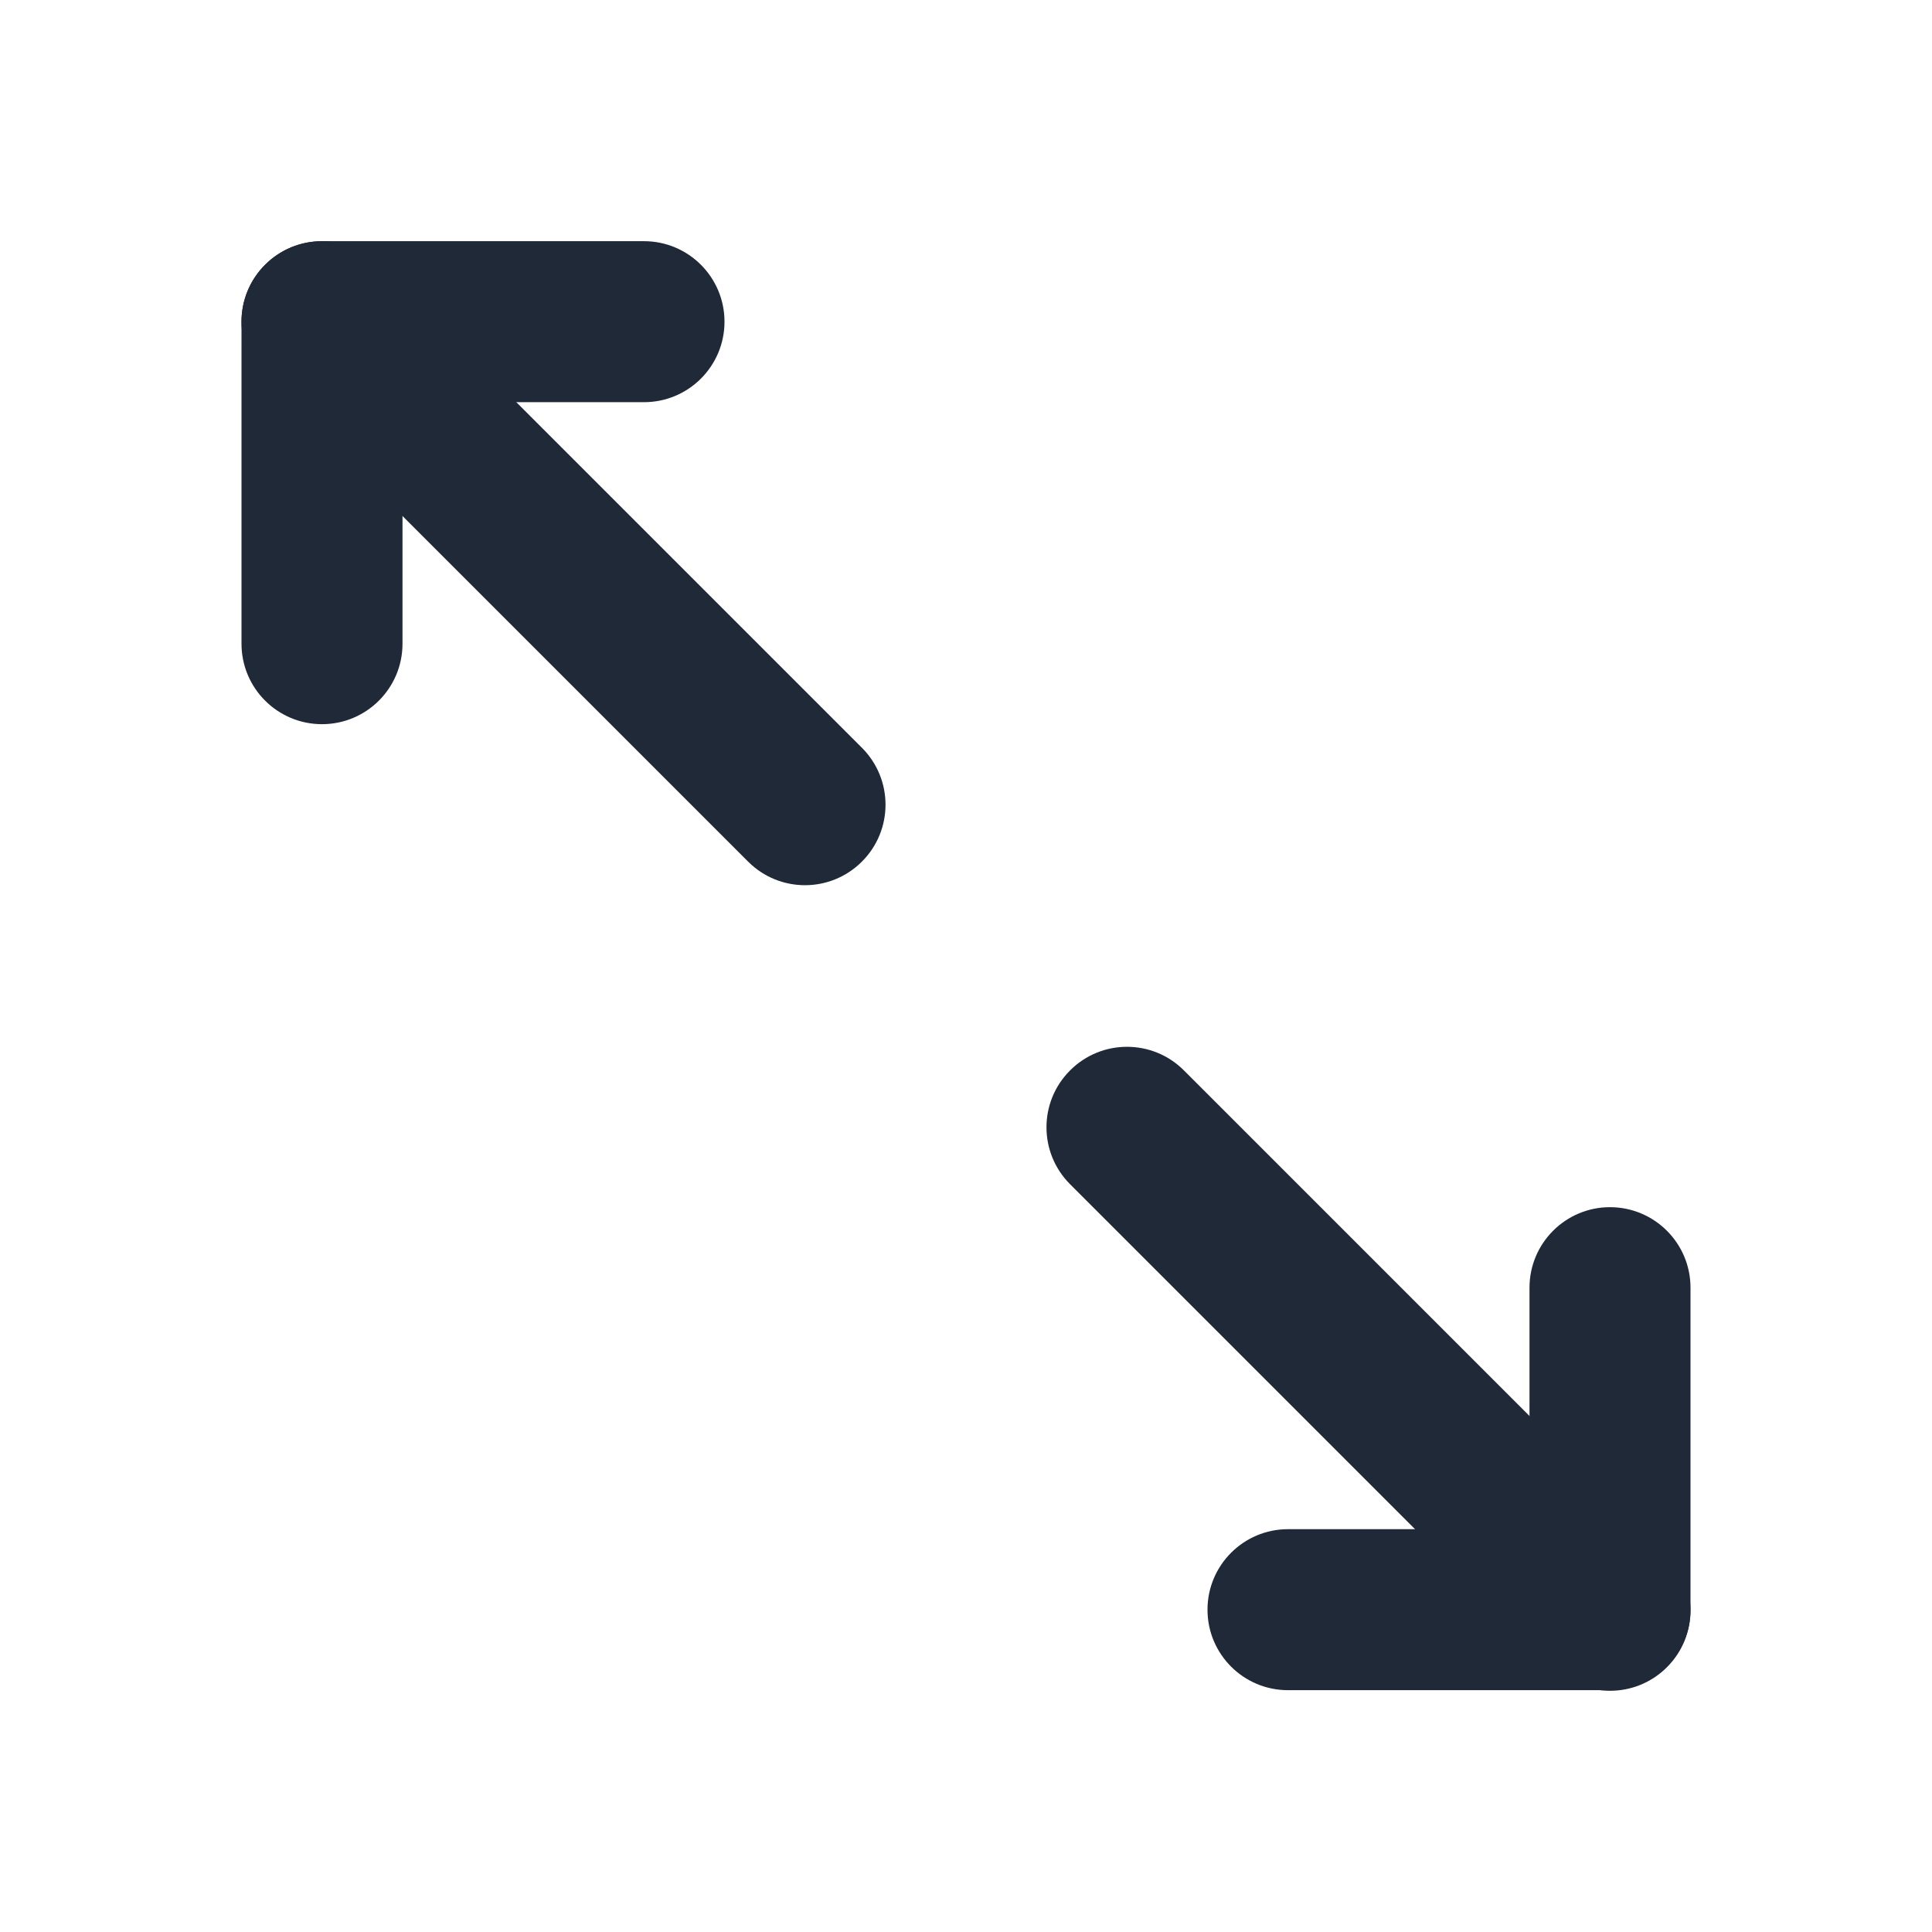 <svg width="24" height="24" viewBox="0 0 24 24" fill="none" xmlns="http://www.w3.org/2000/svg">
<path fill-rule="evenodd" clip-rule="evenodd" d="M20 14.996C20.552 14.996 21 15.444 21 15.996V19.996C21 20.549 20.552 20.996 20 20.996H16C15.448 20.996 15 20.549 15 19.996C15 19.444 15.448 18.996 16 18.996H19V15.996C19 15.444 19.448 14.996 20 14.996Z" fill="#1F2937"/>
<path fill-rule="evenodd" clip-rule="evenodd" d="M13.293 13.297C13.683 12.906 14.317 12.906 14.707 13.297L20.707 19.297C21.098 19.687 21.098 20.32 20.707 20.711C20.317 21.101 19.683 21.101 19.293 20.711L13.293 14.711C12.902 14.32 12.902 13.687 13.293 13.297Z" fill="#1F2937"/>
<path fill-rule="evenodd" clip-rule="evenodd" d="M3 3.996C3 3.444 3.448 2.996 4 2.996H8C8.552 2.996 9 3.444 9 3.996C9 4.549 8.552 4.996 8 4.996H5V7.996C5 8.549 4.552 8.996 4 8.996C3.448 8.996 3 8.549 3 7.996V3.996Z" fill="#1F2937"/>
<path fill-rule="evenodd" clip-rule="evenodd" d="M3.293 3.289C3.683 2.899 4.317 2.899 4.707 3.289L10.707 9.289C11.098 9.68 11.098 10.313 10.707 10.703C10.317 11.094 9.683 11.094 9.293 10.703L3.293 4.703C2.902 4.313 2.902 3.68 3.293 3.289Z" fill="#1F2937"/>
</svg>
